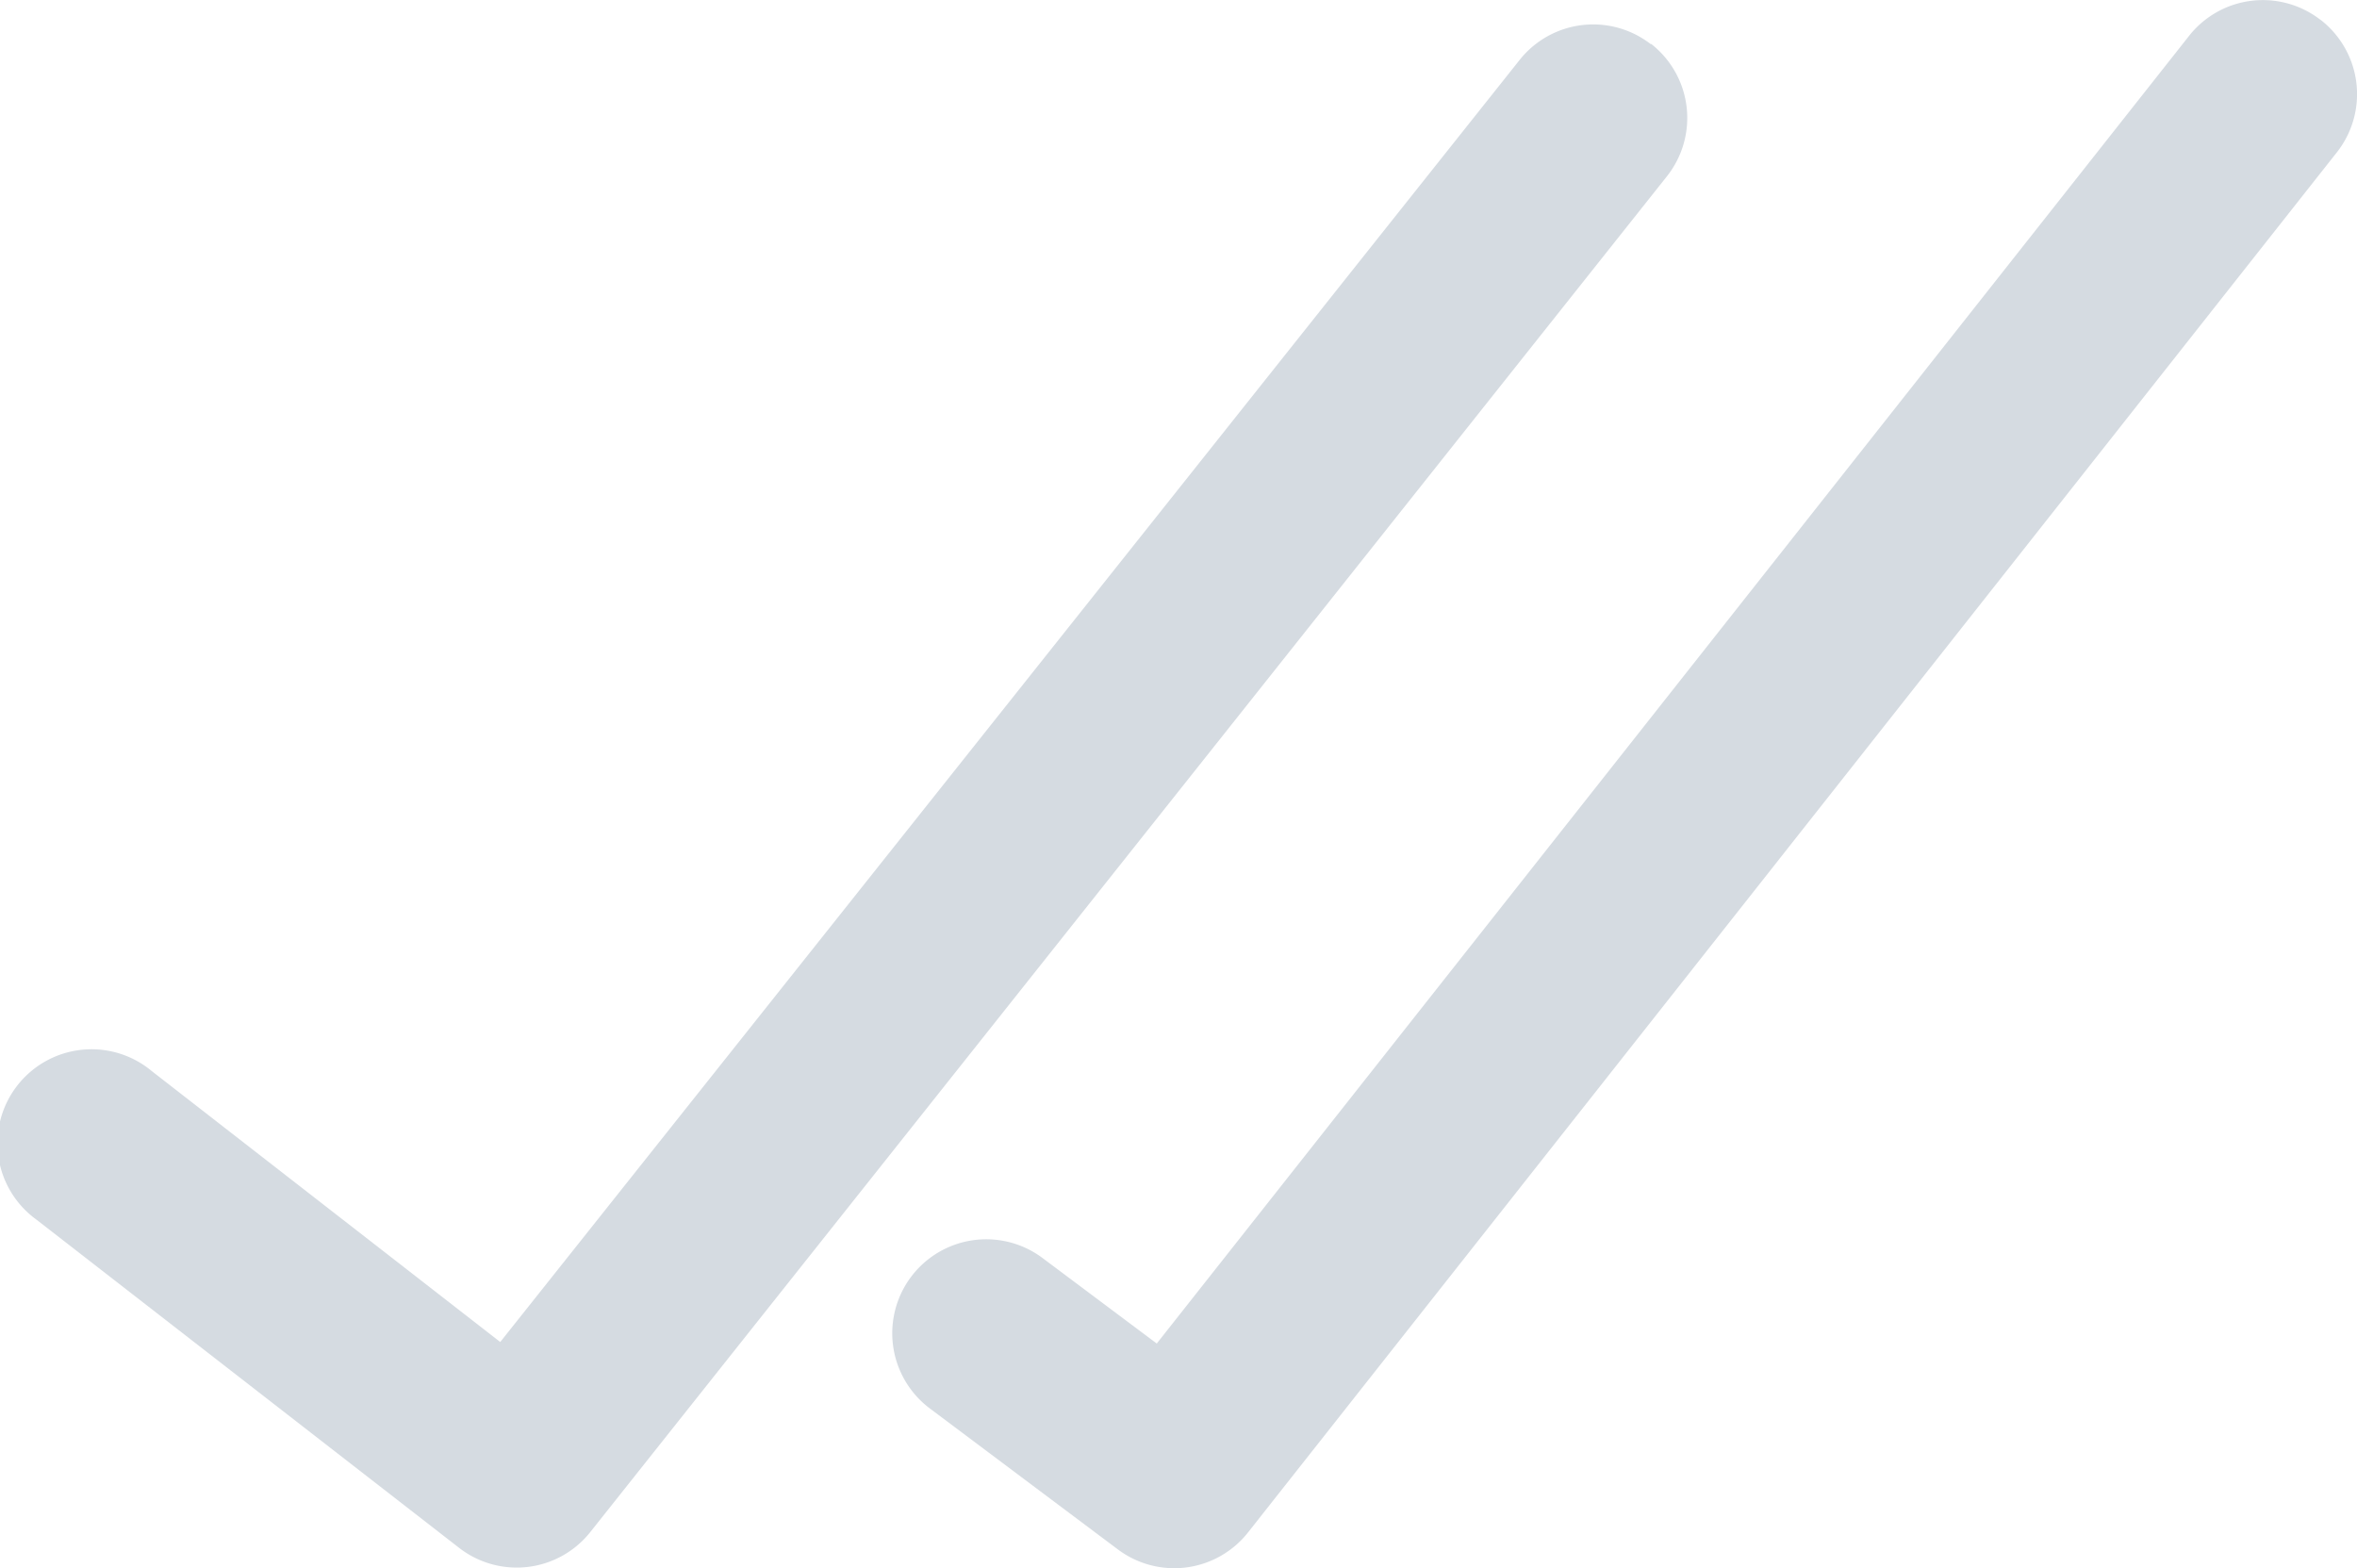 <svg xmlns="http://www.w3.org/2000/svg" width="17.236" height="11.467" viewBox="0 0 17.236 11.467">
  <g id="noun_read_1863792" transform="translate(-4.998 -14.725)">
    <path id="Контур_257" data-name="Контур 257" d="M17.071,15.085a.687.687,0,0,0-.965.12l-7.45,9.369L6.108,22.593a.688.688,0,1,0-.845,1.085l3.091,2.4a.687.687,0,0,0,.965-.12l7.872-9.912a.687.687,0,0,0-.12-.965Z" transform="translate(0 -0.036)" fill="#d5dbe1"/>
    <path id="Контур_258" data-name="Контур 258" d="M34.445,14.871a.687.687,0,0,0-.965.12l-7.546,9.558-.835-.625a.687.687,0,1,0-.824,1.1l1.374,1.03a.687.687,0,0,0,.955-.127l7.962-10.091a.687.687,0,0,0-.12-.965Z" transform="translate(-12.477 0)" fill="#d5dbe1"/>
  </g>
</svg>
